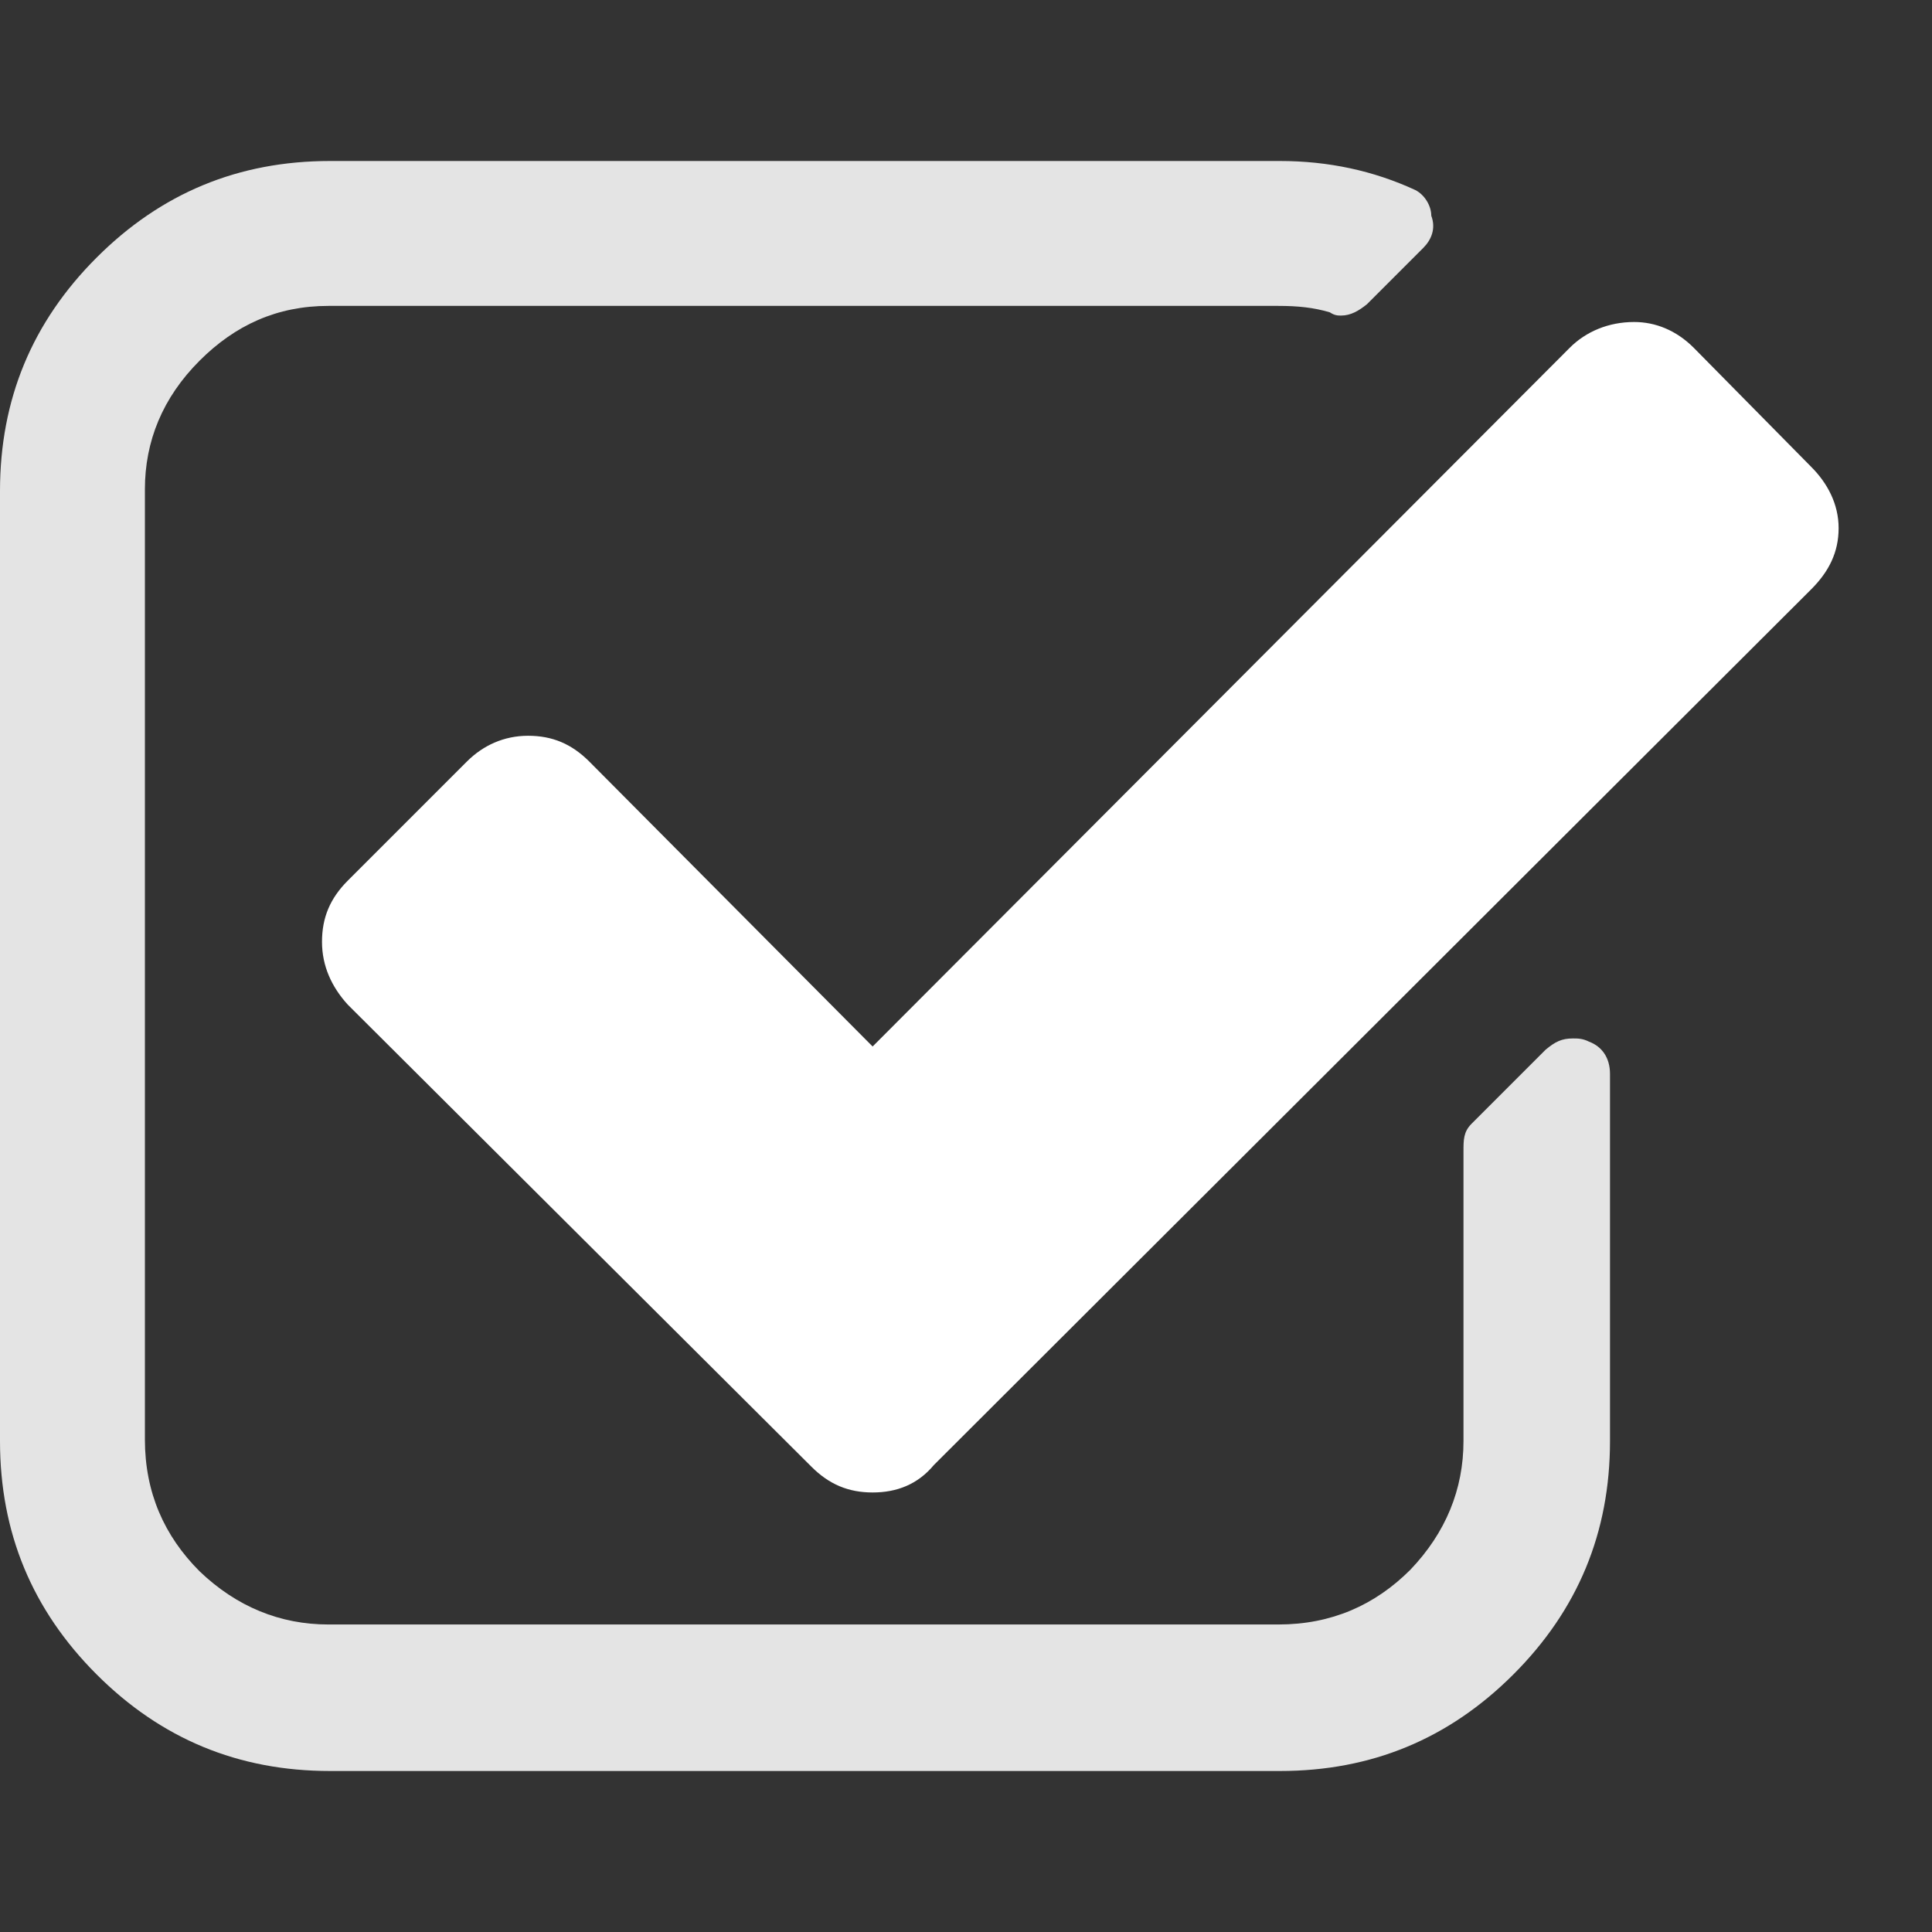 <svg xmlns="http://www.w3.org/2000/svg" width="12" height="12"><rect width="100%" height="100%" fill="#333333" stroke="none"/><title>checkbox_light_on</title><desc>Created with Sketch.</desc><g fill="none"><g><path id="Path" fill="#fff" d="M11.25 3.66L5.8 9.1c-.1.12-.23.17-.38.17s-.27-.05-.38-.16L2.16 6.24C2.06 6.13 2 6 2 5.85s.05-.27.16-.38l.74-.74c.1-.1.23-.16.38-.16s.27.05.38.16L5.42 6.5l4.33-4.34c.1-.1.24-.16.4-.16.13 0 .26.05.37.16l.73.74c.1.1.17.23.17.38s-.06.27-.17.38z"/><path fill="#E4E4E4" d="M10 6.7v2.25c0 .57-.2 1.05-.6 1.45-.4.4-.88.6-1.45.6h-5.9C1.48 11 1 10.8.6 10.4.2 10 0 9.52 0 8.95v-5.9C0 2.48.2 2 .6 1.6c.4-.4.88-.6 1.45-.6h5.9c.3 0 .58.06.84.18.06.03.1.1.1.16.03.08 0 .15-.05.2l-.35.35c-.05.04-.1.07-.16.07-.02 0-.04 0-.07-.02-.1-.03-.2-.04-.32-.04h-5.9c-.32 0-.58.12-.8.34-.23.23-.34.5-.34.8v5.9c0 .33.12.6.34.82.23.22.5.33.8.33h5.9c.33 0 .6-.12.82-.34.22-.23.33-.5.33-.8v-1.8c0-.07 0-.12.05-.17l.46-.46c.06-.05.1-.07.17-.07.03 0 .06 0 .1.02.08.03.13.1.13.2z"/></g></g></svg>